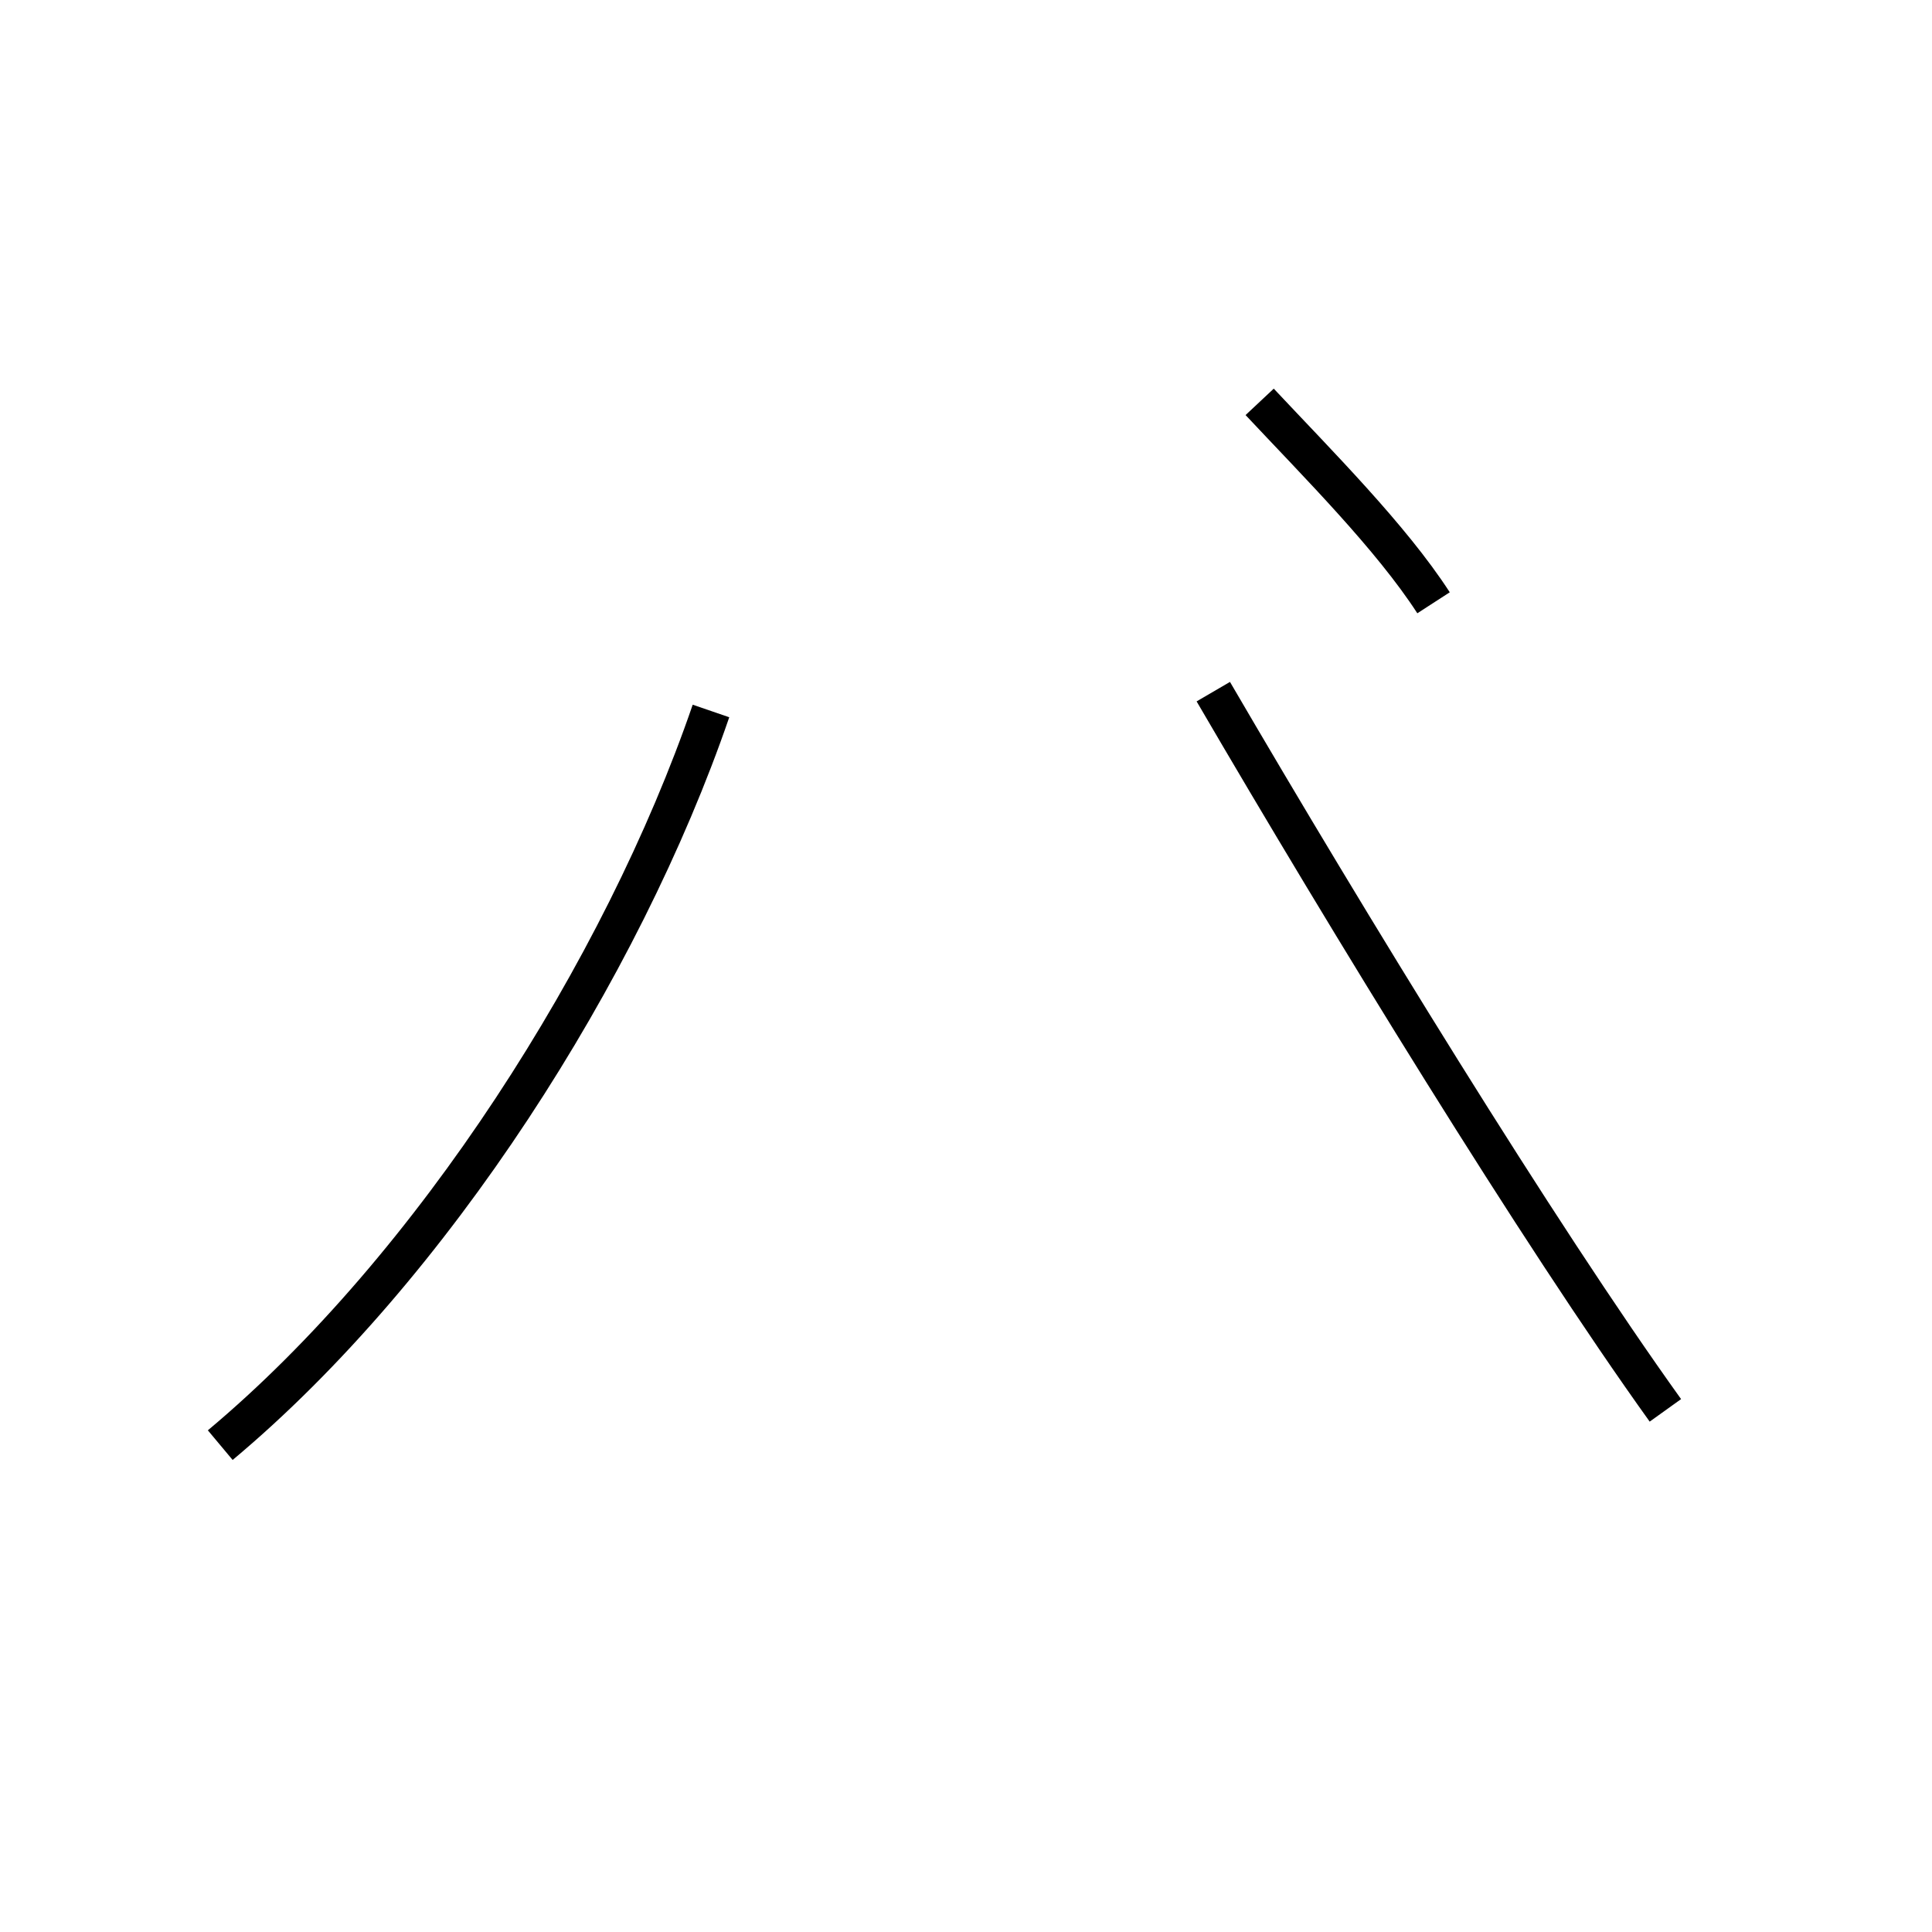 <?xml version='1.0' encoding='utf8'?>
<svg viewBox="0.0 -44.0 50.0 50.0" version="1.1" xmlns="http://www.w3.org/2000/svg">
<rect x="0.0" y="-44.0" width="50.0" height="50.0" fill="#808080" stroke="none"/>
<rect x="-1000" y="-1000" width="2000" height="2000" stroke="white" fill="white"/>
<g style="fill:none; stroke:#000000;  stroke-width:1">
<path d="M 5.7 6.6 C 11.2 11.2 16.1 18.9 18.4 25.6 M 43.1 7.5 C 39.8 12.1 34.9 20.1 31.4 26.1 M 37.1 28.4 C 36.0 30.1 34.1 32.0 32.6 33.6 " transform="scale(1, -1)" />
</g>
</svg>